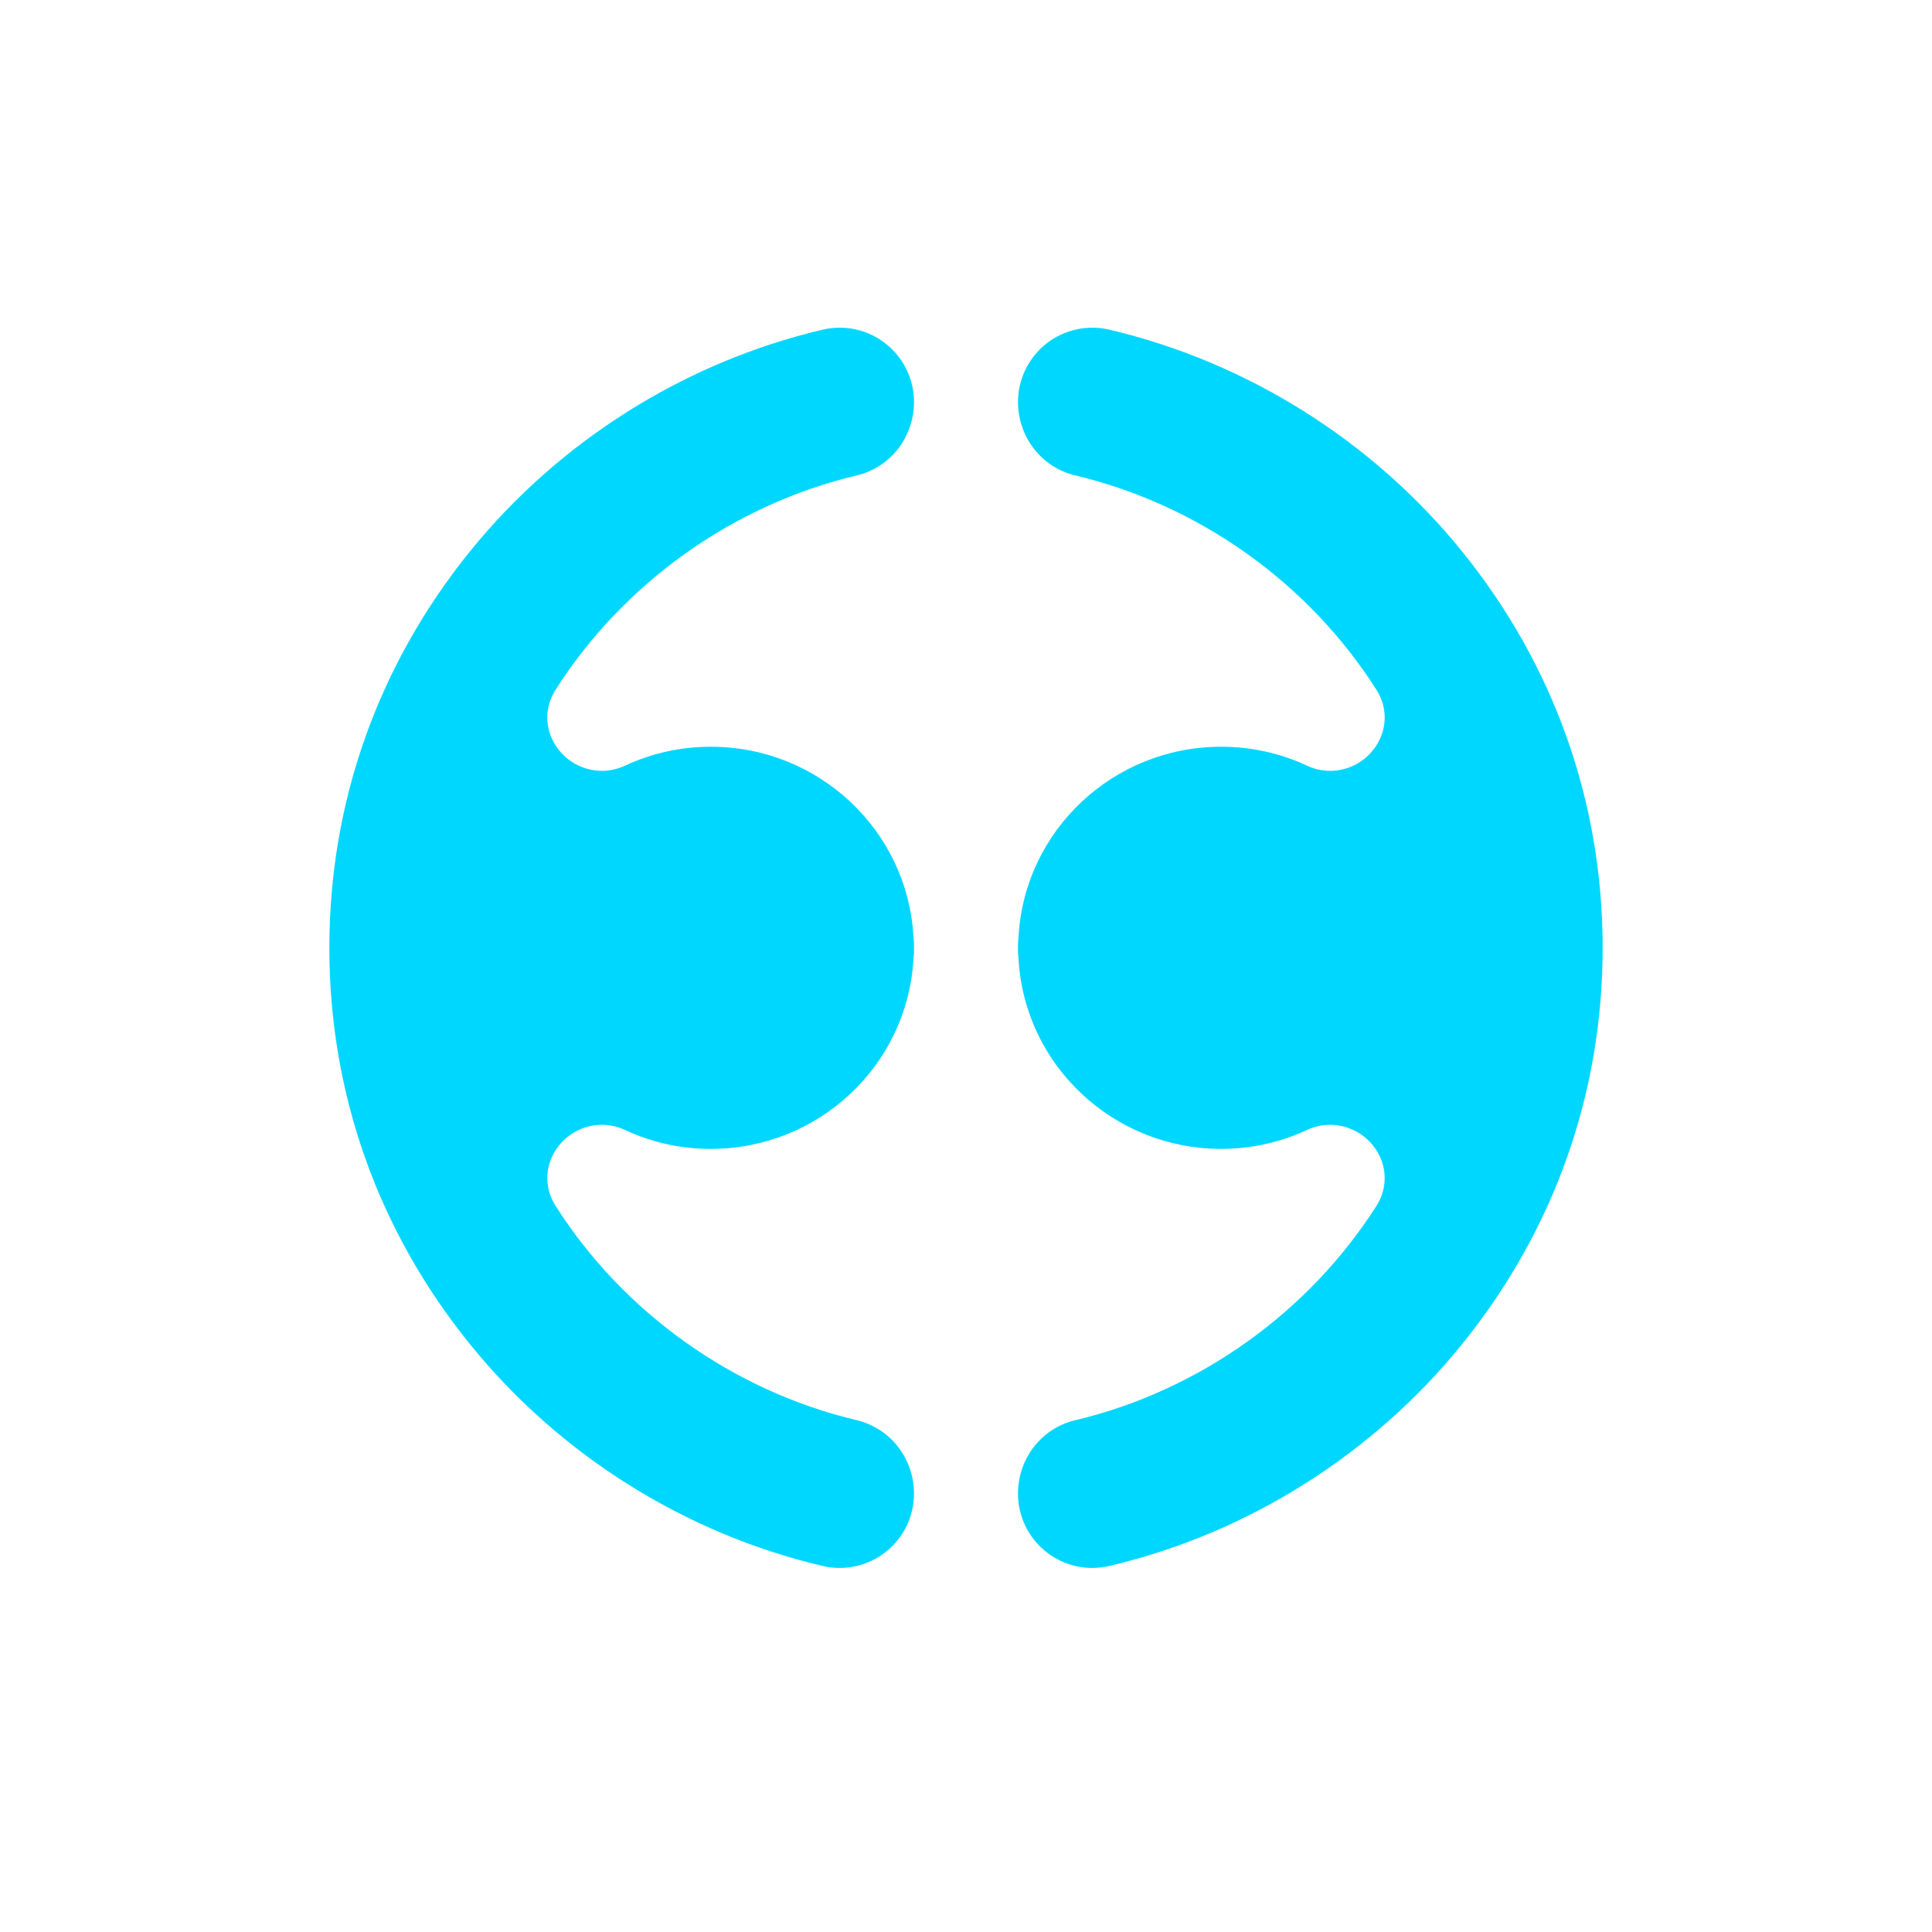 <?xml version="1.0" encoding="UTF-8"?>
<svg xmlns="http://www.w3.org/2000/svg" xmlns:xlink="http://www.w3.org/1999/xlink" width="250px" height="250px" viewBox="0 0 250 250" version="1.1">
<g id="surface1">
<rect x="0" y="0" width="250" height="250" style="fill:rgb(100%,100%,100%);fill-opacity:1;stroke:none;"/>
<path style=" stroke:none;fill-rule:nonzero;fill:rgb(0%,84.314%,100%);fill-opacity:1;" d="M 172.121 145.547 C 174.656 145.547 177.02 146.922 178.285 149.141 C 179.504 151.238 179.469 153.832 178.195 155.895 L 178.133 156.004 C 169.309 169.879 155.105 179.984 139.141 183.773 C 134.777 184.809 131.727 188.723 131.727 193.297 C 131.734 196.234 133.082 199.012 135.391 200.828 C 137.699 202.648 140.715 203.312 143.574 202.629 C 161.426 198.422 177.625 188.234 189.188 173.945 C 201.09 159.227 207.383 141.488 207.383 122.645 C 207.383 103.805 201.09 86.066 189.188 71.348 C 177.625 57.062 161.426 46.875 143.574 42.664 C 140.715 41.984 137.703 42.648 135.395 44.465 C 133.086 46.285 131.734 49.059 131.73 51.996 C 131.73 56.566 134.777 60.484 139.141 61.52 C 155.105 65.309 169.309 75.414 178.105 89.25 L 178.207 89.418 C 179.473 91.504 179.504 94.031 178.289 96.152 C 177.023 98.371 174.672 99.742 172.121 99.75 C 171.09 99.746 170.066 99.52 169.133 99.078 C 165.648 97.453 161.848 96.617 158.004 96.629 C 144.109 96.629 132.602 107.395 131.801 121.137 L 131.797 121.215 L 131.789 121.289 C 131.746 121.664 131.727 122.012 131.727 122.328 L 131.727 122.965 C 131.727 123.289 131.746 123.625 131.789 124.004 L 131.797 124.078 L 131.801 124.156 C 132.602 137.898 144.109 148.664 158.008 148.664 C 161.891 148.664 165.637 147.84 169.133 146.215 C 170.07 145.777 171.09 145.547 172.121 145.547 M 108.66 42.402 C 107.914 42.402 107.164 42.488 106.426 42.664 C 88.574 46.875 72.375 57.062 60.816 71.348 C 48.91 86.066 42.617 103.805 42.617 122.648 C 42.617 141.492 48.906 159.227 60.816 173.941 C 72.375 188.234 88.574 198.422 106.426 202.629 C 109.285 203.312 112.297 202.648 114.605 200.828 C 116.914 199.012 118.266 196.234 118.27 193.297 C 118.27 188.727 115.223 184.812 110.859 183.773 C 94.895 179.984 80.691 169.879 71.895 156.043 L 71.809 155.906 C 70.535 153.84 70.496 151.242 71.711 149.141 C 72.977 146.926 75.324 145.555 77.875 145.547 C 78.906 145.547 79.914 145.77 80.867 146.215 C 84.352 147.84 88.152 148.68 91.996 148.664 C 105.891 148.664 117.398 137.902 118.195 124.156 L 118.203 124.078 L 118.211 124.004 C 118.25 123.66 118.273 123.312 118.273 122.969 L 118.273 122.328 C 118.273 121.98 118.25 121.637 118.211 121.293 L 118.195 121.137 C 117.398 107.395 105.891 96.629 91.992 96.629 C 88.105 96.629 84.363 97.453 80.867 99.078 C 79.93 99.52 78.91 99.746 77.879 99.75 C 75.328 99.742 72.977 98.371 71.711 96.152 C 70.492 94.059 70.527 91.461 71.805 89.398 L 71.812 89.387 L 71.836 89.344 L 71.891 89.258 C 80.691 75.418 94.895 65.312 110.859 61.52 C 115.223 60.484 118.273 56.57 118.273 52 C 118.262 46.699 113.961 42.406 108.66 42.402 "/>
</g>
</svg>
